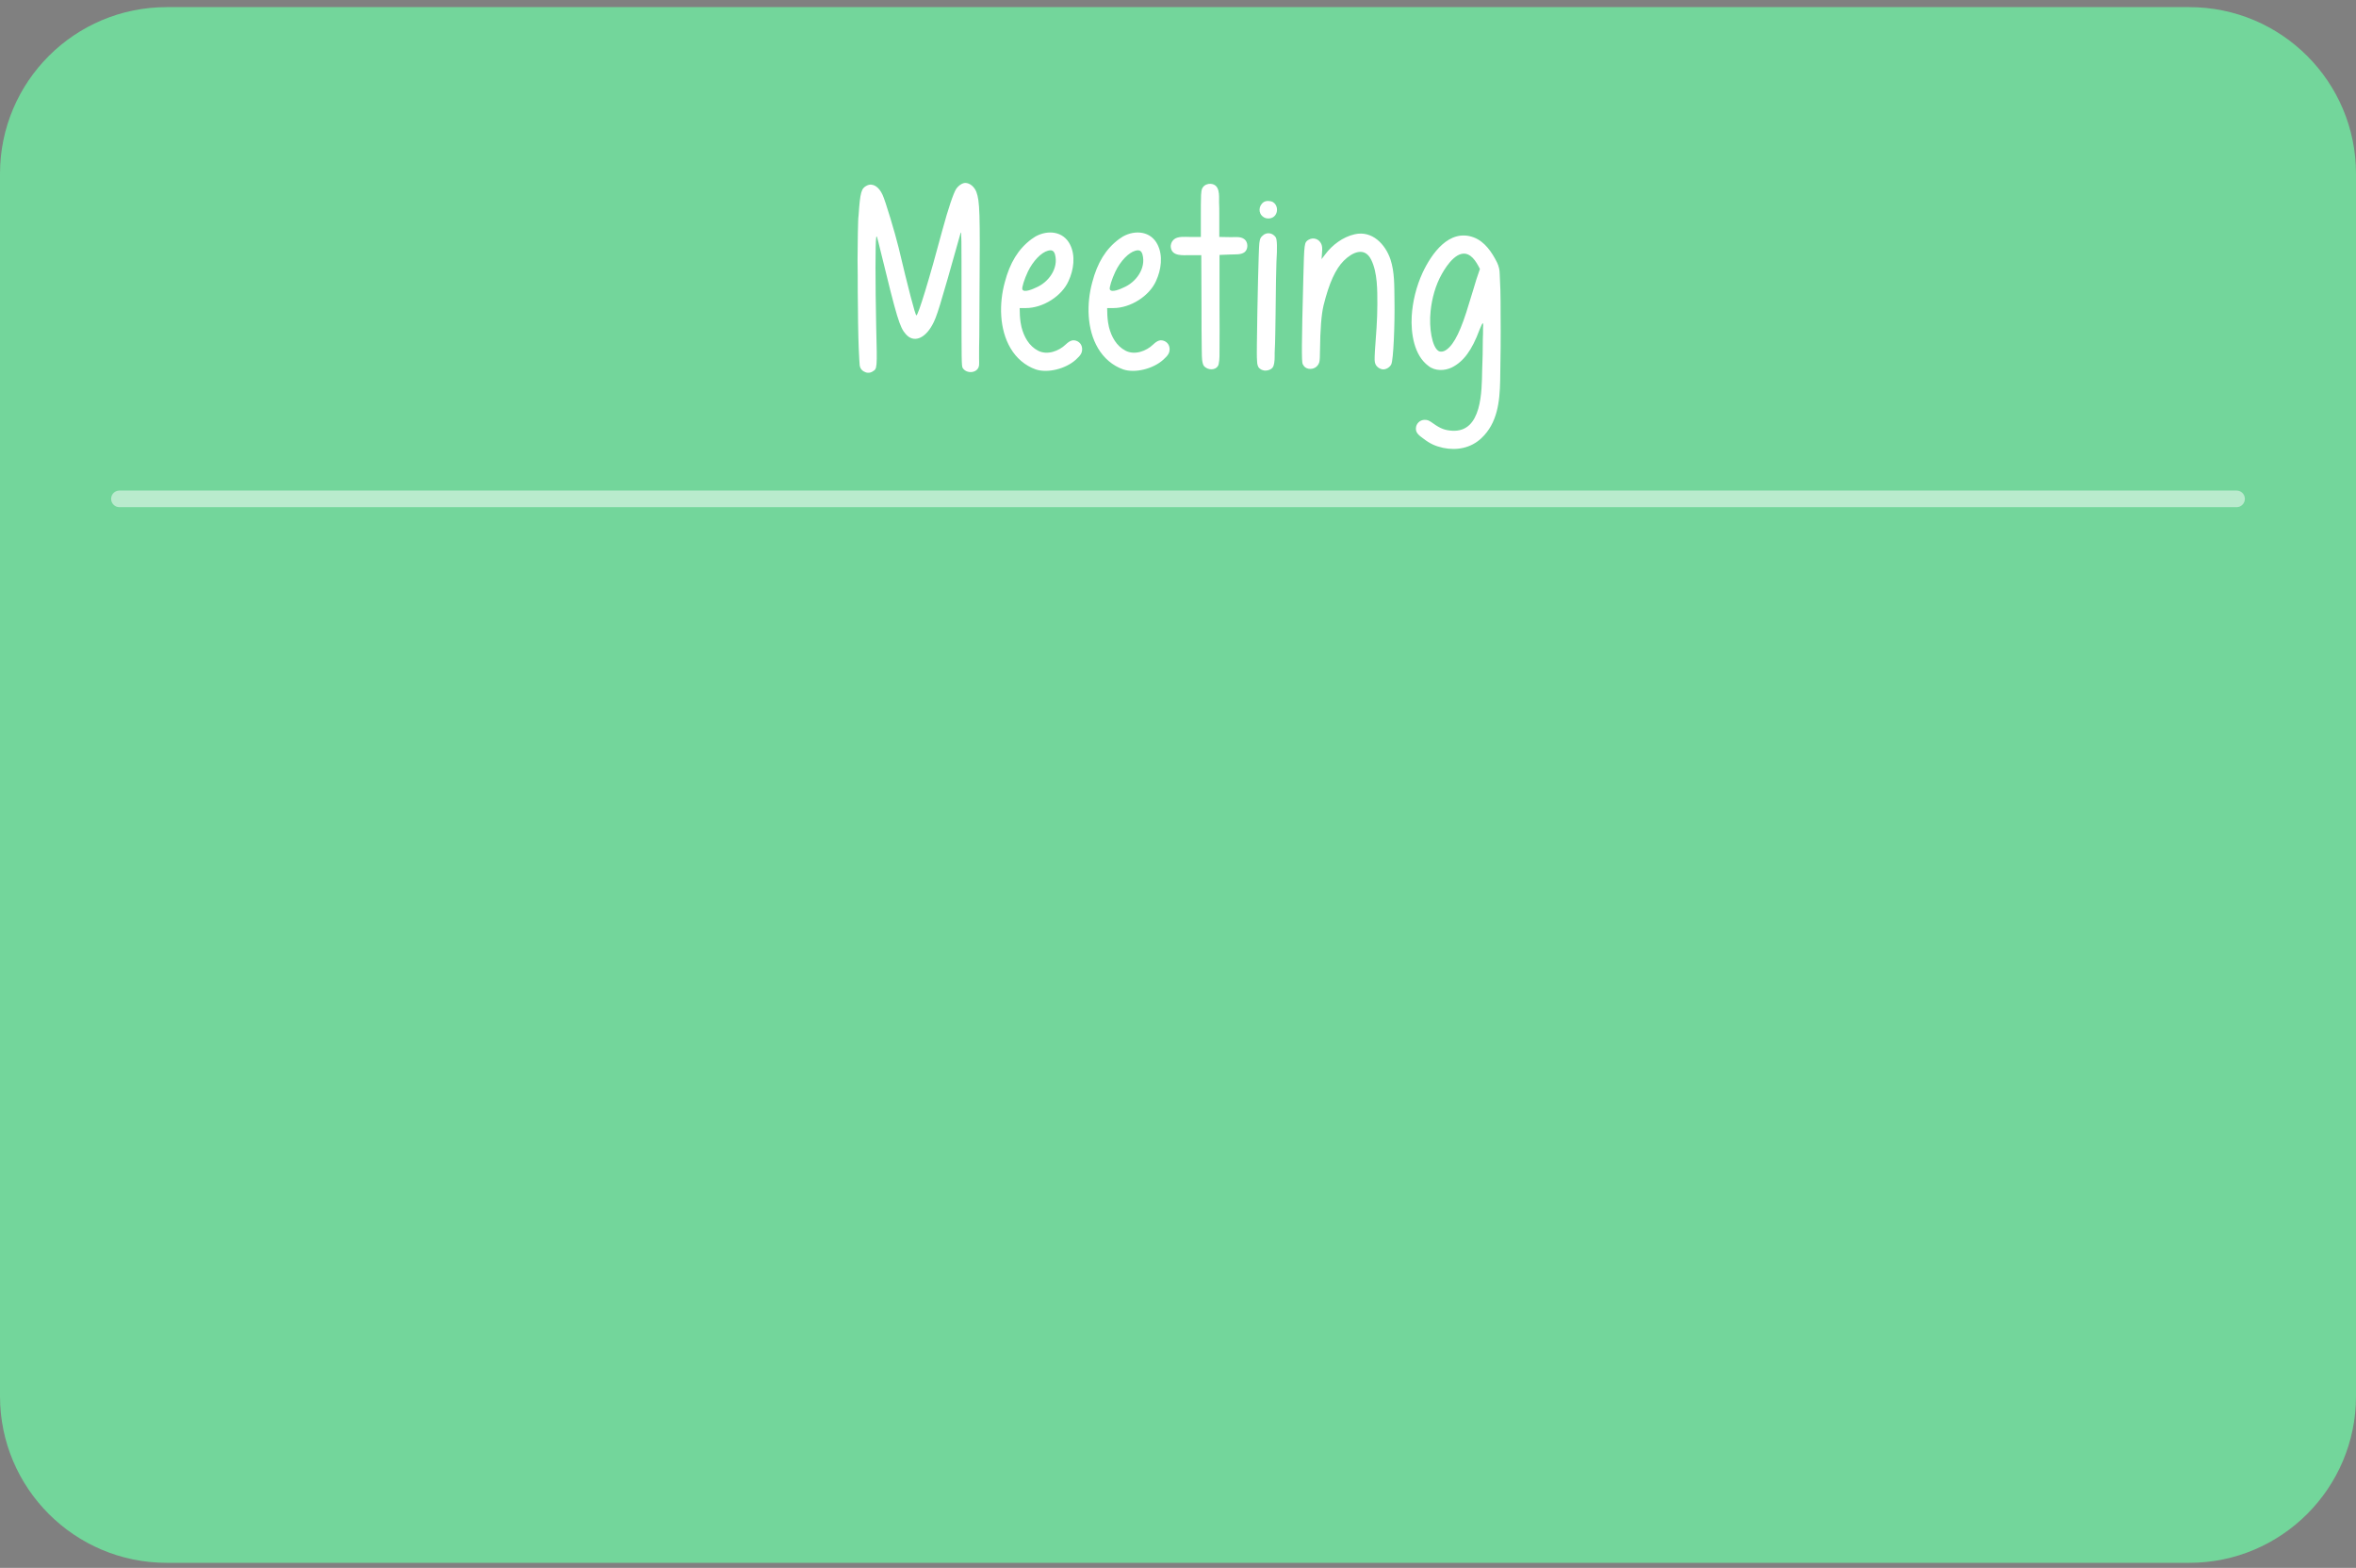 <svg width="888" height="591" viewBox="0 0 888 591" fill="none" xmlns="http://www.w3.org/2000/svg">
<rect x="0" y="0" width="888" height="591" fill="#808080" stroke="none"/>
<path d="M825.17 2.687H62.83C28.13 2.687 0 30.817 0 65.517V526.272C0 560.972 28.13 589.103 62.83 589.103H825.17C859.87 589.103 888 560.972 888 526.272V65.517C888 30.817 859.87 2.687 825.17 2.687Z" fill="#76DC9F"/>
<path d="M825.17 2.687H62.83C28.13 2.687 0 30.817 0 65.517V526.272C0 560.972 28.13 589.103 62.83 589.103H825.17C859.87 589.103 888 560.972 888 526.272V65.517C888 30.817 859.87 2.687 825.17 2.687Z" fill="black" fill-opacity="0.03"/>
<path d="M45.029 188.036H842.972" stroke="white" stroke-opacity="0.5" stroke-width="6.283" stroke-linecap="round"/>
<path d="M325.545 139.996C324.789 139.577 324.204 138.823 324.036 137.818C323.952 137.064 323.952 136.31 323.868 135.472C323.7 132.792 323.619 130.027 323.535 127.346C323.451 123.576 323.367 119.89 323.367 116.121C323.283 112.016 323.283 107.911 323.283 103.806C323.199 99.952 323.199 96.099 323.283 92.245C323.283 89.229 323.367 86.297 323.451 83.365C323.451 82.611 323.535 81.857 323.619 81.019C324.204 72.475 324.624 70.967 326.718 69.961C328.896 68.872 331.242 70.296 332.664 73.48C333.669 75.574 337.356 87.805 338.697 93.334C342.3 108.581 344.979 118.885 345.399 118.885C346.068 118.885 350.34 104.979 355.2 86.716C357.378 78.674 359.388 72.726 360.393 71.218C361.317 69.877 362.739 68.956 363.828 68.956C365.505 68.956 367.263 70.38 368.019 72.391C369.273 75.909 369.441 79.763 369.189 110.927C369.189 116.204 369.108 121.482 369.108 126.76C369.024 129.524 369.024 132.372 369.024 135.137C369.024 135.975 369.108 136.896 369.024 137.65C368.688 140.75 364.248 141.085 362.823 138.656C362.406 137.818 362.406 136.142 362.406 112.099C362.406 89.648 362.406 86.632 362.07 87.805C353.943 116.707 353.106 119.388 351.348 122.571C348.414 127.849 344.226 129.273 341.379 125.922C339.117 123.409 338.028 119.807 331.995 95.01C330.486 88.81 330.402 88.475 330.237 89.648C329.901 91.575 329.901 106.235 330.237 122.739C330.654 139.493 330.654 138.907 328.812 140.08C327.723 140.75 326.466 140.582 325.545 139.996ZM406.026 128.603C407.196 129.189 407.868 130.278 407.868 131.619C407.868 133.043 407.28 133.964 405.522 135.556C401.667 139.074 394.8 140.75 390.36 139.242C386.337 137.818 383.07 134.97 380.892 131.283C376.62 124.079 376.536 114.361 378.714 106.403C380.64 99.031 383.826 93.837 388.767 90.151C389.271 89.816 389.772 89.481 390.276 89.145C394.965 86.548 400.83 87.135 403.344 92.245C405.438 96.434 404.685 101.712 402.756 105.9C400.245 111.597 393.123 116.121 386.673 116.121H384.327V116.204C384.327 117.963 384.411 119.723 384.663 121.482C384.747 122.068 384.915 122.655 384.996 123.241C385.92 126.927 387.846 130.446 391.281 132.205C394.716 133.964 399.072 132.372 401.667 129.859C403.344 128.268 404.517 127.932 406.026 128.603ZM387.426 102.381C386.085 105.23 385.08 108.413 385.332 109.083C385.92 110.508 389.604 108.832 390.444 108.413C395.133 106.487 399.072 101.209 397.647 95.931C397.227 94.507 396.474 94.088 394.965 94.507C392.454 95.177 389.355 98.361 387.426 102.381ZM438.993 128.603C440.166 129.189 440.838 130.278 440.838 131.619C440.838 133.043 440.25 133.964 438.492 135.556C434.637 139.074 427.767 140.75 423.327 139.242C419.307 137.818 416.04 134.97 413.862 131.283C409.59 124.079 409.506 114.361 411.684 106.403C413.61 99.031 416.793 93.837 421.737 90.151C422.238 89.816 422.742 89.481 423.246 89.145C427.935 86.548 433.8 87.135 436.314 92.245C438.408 96.434 437.655 101.712 435.726 105.9C433.215 111.597 426.093 116.121 419.643 116.121H417.297V116.204C417.297 117.963 417.381 119.723 417.633 121.482C417.717 122.068 417.882 122.655 417.966 123.241C418.887 126.927 420.816 130.446 424.251 132.205C427.686 133.964 432.042 132.372 434.637 129.859C436.314 128.268 437.487 127.932 438.993 128.603ZM420.396 102.381C419.055 105.23 418.05 108.413 418.302 109.083C418.887 110.508 422.574 108.832 423.411 108.413C428.103 106.487 432.042 101.209 430.617 95.931C430.197 94.507 429.444 94.088 427.935 94.507C425.424 95.177 422.322 98.361 420.396 102.381ZM454.623 138.656C454.035 138.321 453.534 137.818 453.366 137.064C452.862 135.305 453.03 133.294 452.946 131.451C452.862 126.425 452.862 121.314 452.862 116.288L452.778 96.182H448.422C445.911 96.182 441.804 96.685 441.303 93.334C441.135 92.161 441.555 91.072 442.392 90.318C443.817 88.978 446.58 89.313 448.422 89.313H452.613V80.684C452.613 78.339 452.613 75.909 452.697 73.48C452.778 72.558 452.778 71.385 453.366 70.632C453.951 69.71 455.208 69.207 456.297 69.291C459.9 69.542 459.48 73.731 459.48 76.244C459.564 77.752 459.564 79.177 459.564 80.684V89.313L464.004 89.397C465.849 89.397 468.36 88.978 469.617 90.821C470.457 92.077 470.289 94.172 469.032 95.093C467.691 96.099 465.345 95.847 463.839 95.931L459.648 96.099V116.623C459.648 121.566 459.732 126.508 459.648 131.451C459.648 133.294 459.732 135.472 459.315 137.315C458.811 139.326 456.213 139.661 454.623 138.656ZM475.575 139.41C474.906 139.074 474.237 138.572 474.069 137.818C473.901 137.399 473.817 136.812 473.817 136.31C473.649 134.216 473.733 132.037 473.733 129.859C473.901 114.696 474.402 93.585 474.654 91.659C474.906 89.983 474.99 89.648 475.911 88.81C477.42 87.386 479.682 87.721 480.855 89.481C481.356 90.318 481.44 93.418 481.104 98.696C481.023 99.952 480.855 109.083 480.771 118.885C480.687 123.576 480.687 128.352 480.435 133.043C480.435 134.634 480.519 136.561 479.934 138.069C479.43 139.326 477.672 139.828 476.415 139.661C476.163 139.577 475.827 139.493 475.575 139.41ZM476.583 82.025C476.499 81.941 476.331 81.857 476.163 81.773C474.153 80.433 474.321 77.501 476.331 76.161C477.252 75.574 478.842 75.658 479.766 76.161C480.603 76.663 481.104 77.501 481.272 78.422C481.608 80.517 480.267 82.36 478.089 82.36C477.588 82.36 477.084 82.276 476.583 82.025ZM493.167 138.991C492.078 138.739 491.577 138.321 490.989 137.232C490.569 136.31 490.569 129.943 491.241 104.643C491.577 91.659 491.577 91.407 493.167 90.402C495.009 89.313 497.19 90.067 498.027 91.994C498.36 92.832 498.444 93.585 498.279 95.345L498.111 97.69L499.449 95.931C502.131 92.329 506.151 89.313 510.591 88.308C517.209 86.8 522.153 92.077 524.079 97.774C525.672 102.633 525.504 107.827 525.588 112.853C525.756 122.822 525.168 135.556 524.415 137.232C523.995 138.321 522.573 139.242 521.4 139.242C520.227 139.242 518.802 138.321 518.382 137.148C518.049 136.394 518.049 135.556 518.217 132.289C518.634 126.508 519.138 120.644 519.138 114.78C519.138 109.502 519.222 102.717 516.792 97.858C514.278 92.832 509.586 95.177 506.487 98.277C503.388 101.376 500.958 106.654 498.864 115.115C498.027 118.634 497.607 124.163 497.523 132.037C497.523 133.964 497.439 135.975 497.271 136.477C496.77 138.321 495.009 139.326 493.167 138.991ZM565.512 109.335C565.593 112.351 565.593 115.367 565.593 118.382C565.677 126.76 565.593 135.137 565.428 143.514C565.26 151.389 564.42 159.515 558.306 165.212C554.37 168.898 549.09 169.903 543.897 168.814C540.966 168.144 539.037 167.306 536.442 165.296C535.101 164.29 533.508 163.285 533.676 161.358C533.76 159.683 535.185 158.259 536.943 158.259C538.116 158.259 538.536 158.426 540.294 159.683C542.892 161.526 544.566 162.196 547.332 162.363C558.642 163.034 558.474 147.284 558.642 139.577C558.81 135.64 558.891 131.702 558.891 127.849C558.975 126.425 558.975 125.001 558.975 123.576C558.975 123.157 559.143 122.152 558.891 121.817C558.81 121.65 558.222 122.822 557.637 124.33C554.787 132.037 551.604 136.31 547.248 138.488C544.566 139.828 540.882 139.912 538.452 137.985C532.923 133.964 531.75 125.587 532.086 119.22C532.419 113.607 533.844 107.911 536.19 102.801C539.541 95.68 546.159 86.046 555.459 89.481C559.647 91.072 562.326 95.093 564.255 98.947C564.924 100.371 565.26 101.795 565.26 103.303L565.512 109.335ZM556.464 105.314L557.802 101.376L557.133 100.12C556.38 98.779 555.459 97.355 554.202 96.434C549.762 93.25 545.322 99.952 543.477 103.219C541.05 107.492 539.709 112.434 539.205 117.293C538.536 123.744 539.793 130.613 542.055 132.205C542.808 132.792 544.149 132.624 545.238 131.786C548.169 129.692 550.767 124.33 553.782 114.11C554.619 111.513 555.792 107.492 556.464 105.314Z" fill="white"/>
</svg>
